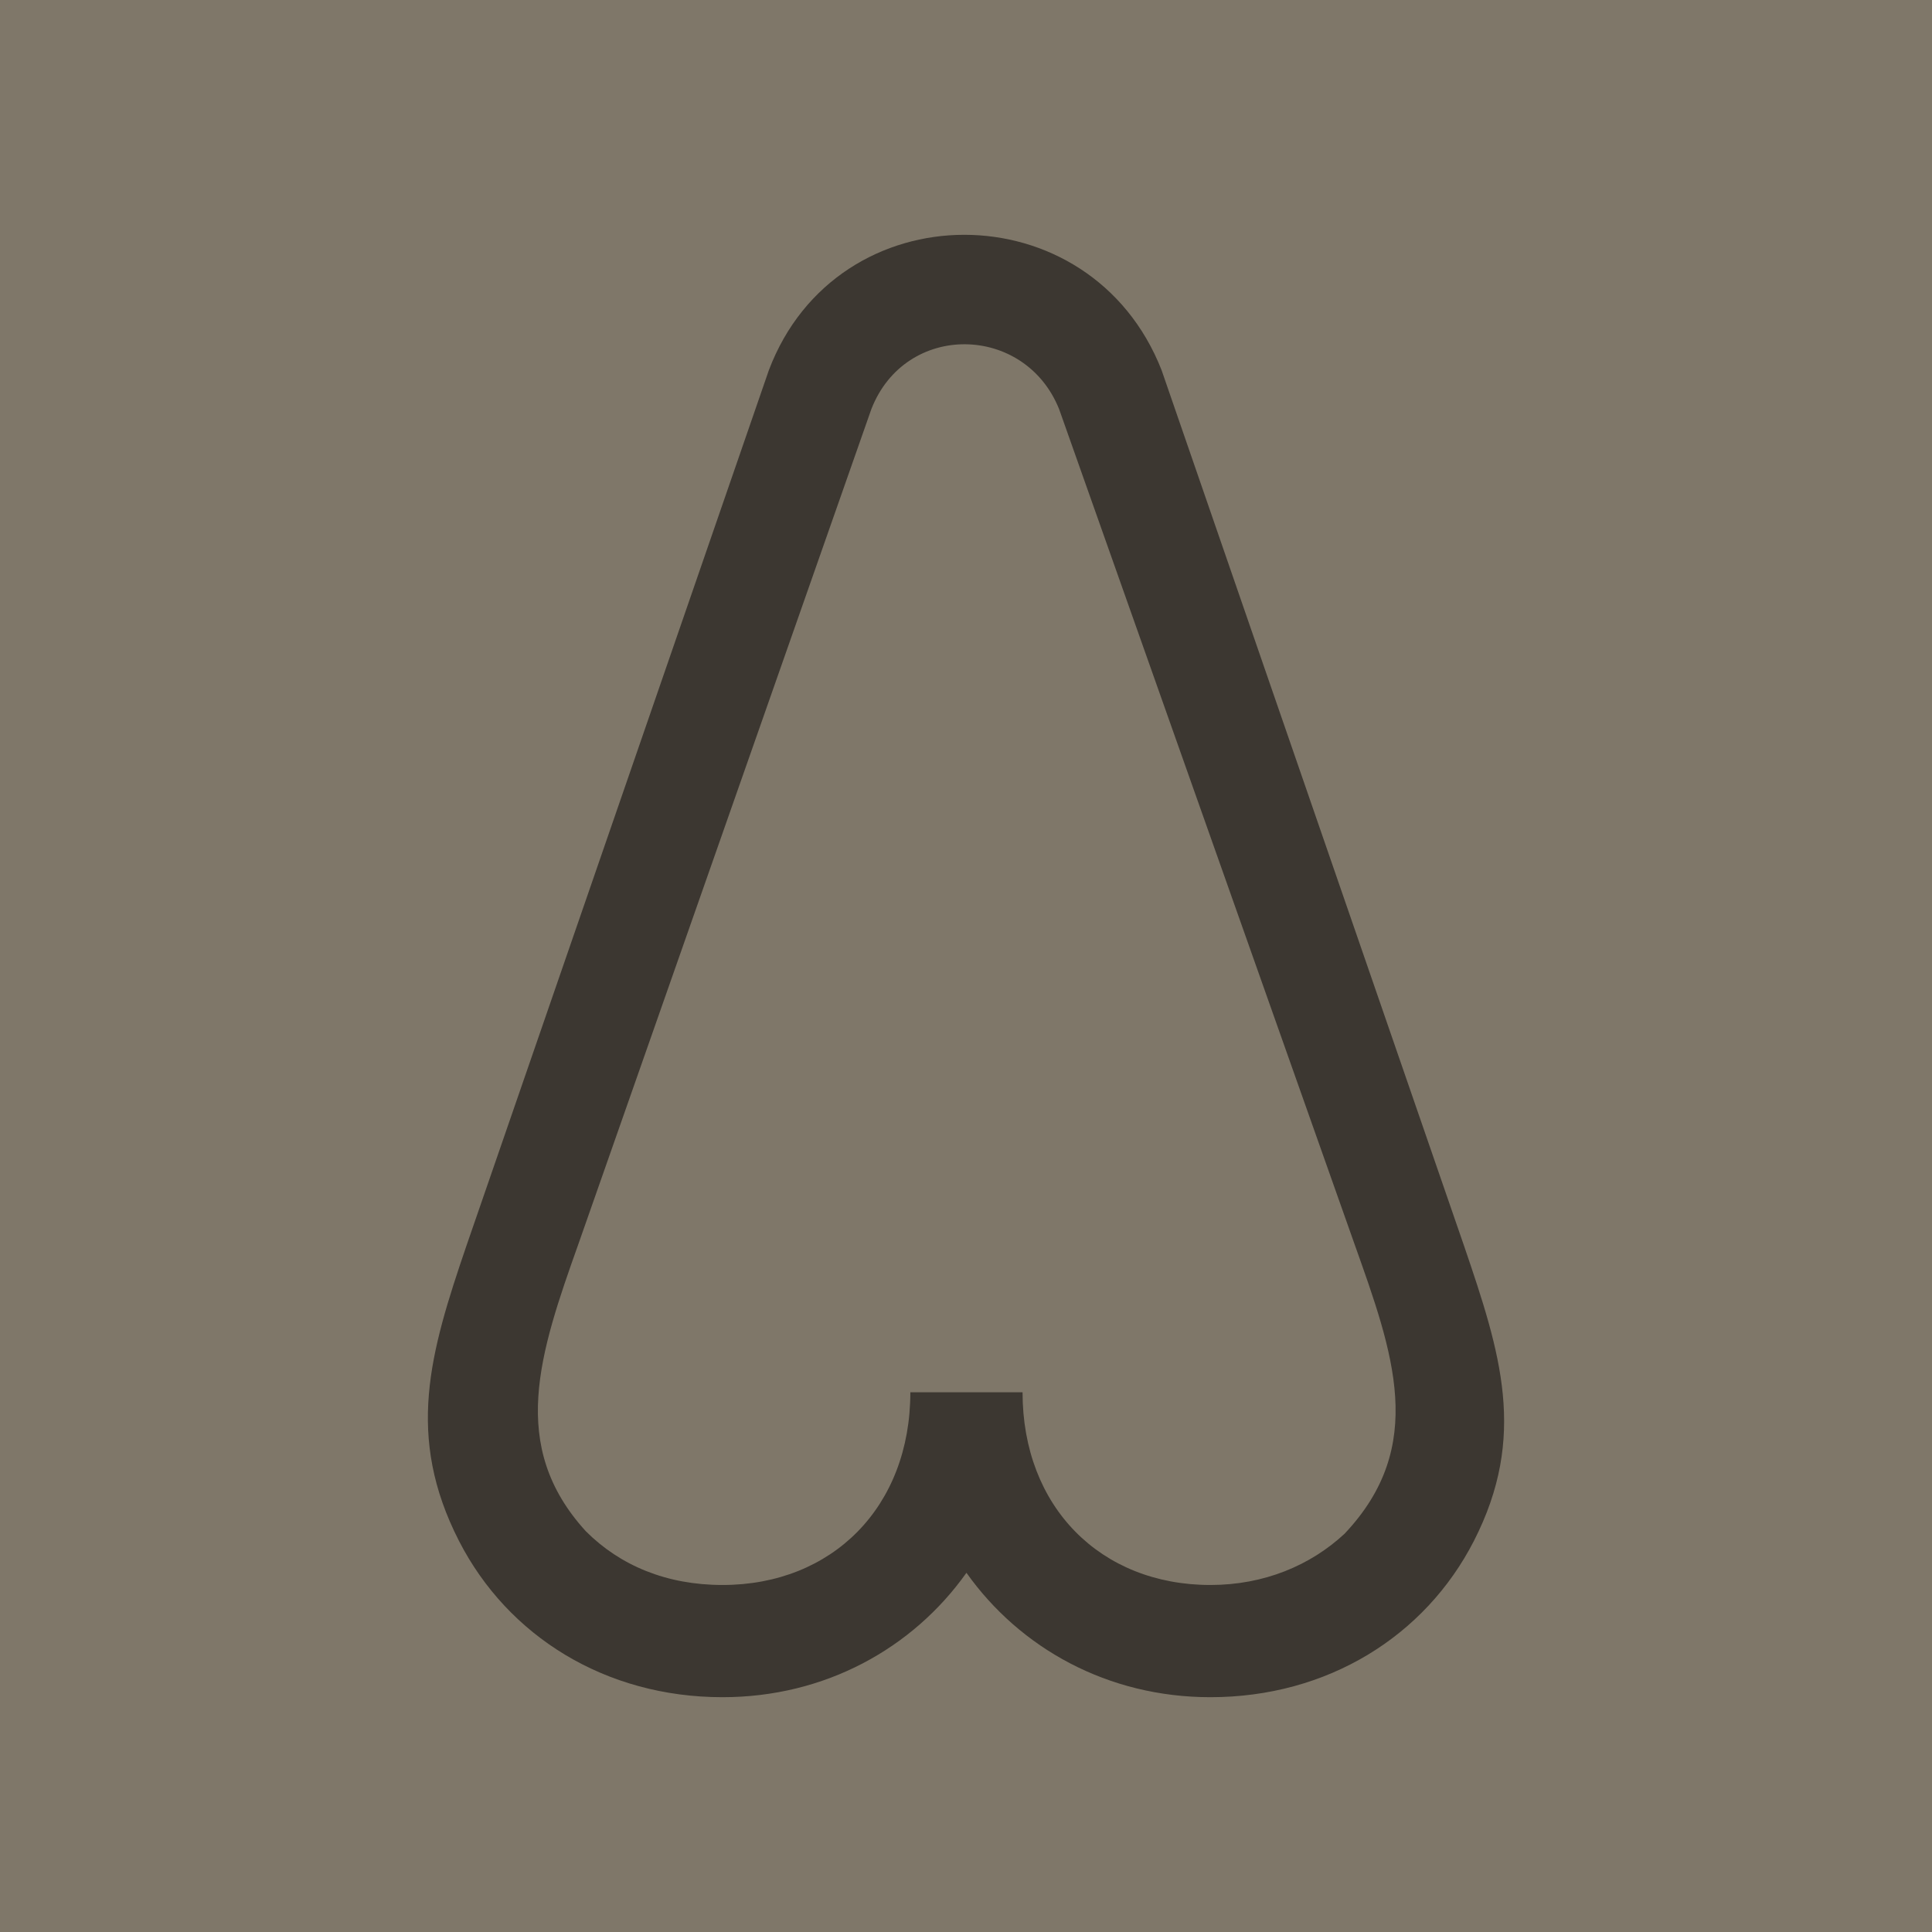 <svg width="500" height="500" viewBox="0 0 500 500" fill="none" xmlns="http://www.w3.org/2000/svg">
<rect width="500" height="500" fill="#7F7769"/>
<path d="M300.62 95.804C282.313 49.088 216.657 49.088 198.981 95.804L120.699 322.442C111.23 350.219 104.917 371.683 118.806 398.829C131.432 423.45 156.684 439.233 186.986 439.233C213.501 439.233 236.228 426.606 250.116 407.036C264.005 426.606 286.732 439.233 313.246 439.233C343.549 439.233 368.801 423.45 381.427 398.829C395.316 371.683 388.371 350.219 378.902 322.442L300.62 95.804ZM347.968 396.935C339.13 405.142 327.135 410.193 313.246 410.193C284.838 410.193 264.636 389.991 264.636 360.32H235.596C235.596 389.991 215.395 410.193 186.986 410.193C172.466 410.193 160.471 405.142 151.633 396.304C131.432 374.208 139.638 350.219 149.739 321.81L225.496 105.905C234.334 83.178 265.268 83.81 274.106 105.905L350.493 321.81C360.594 350.219 369.432 374.208 347.968 396.935Z" fill="#3C3731"/>
</svg>
